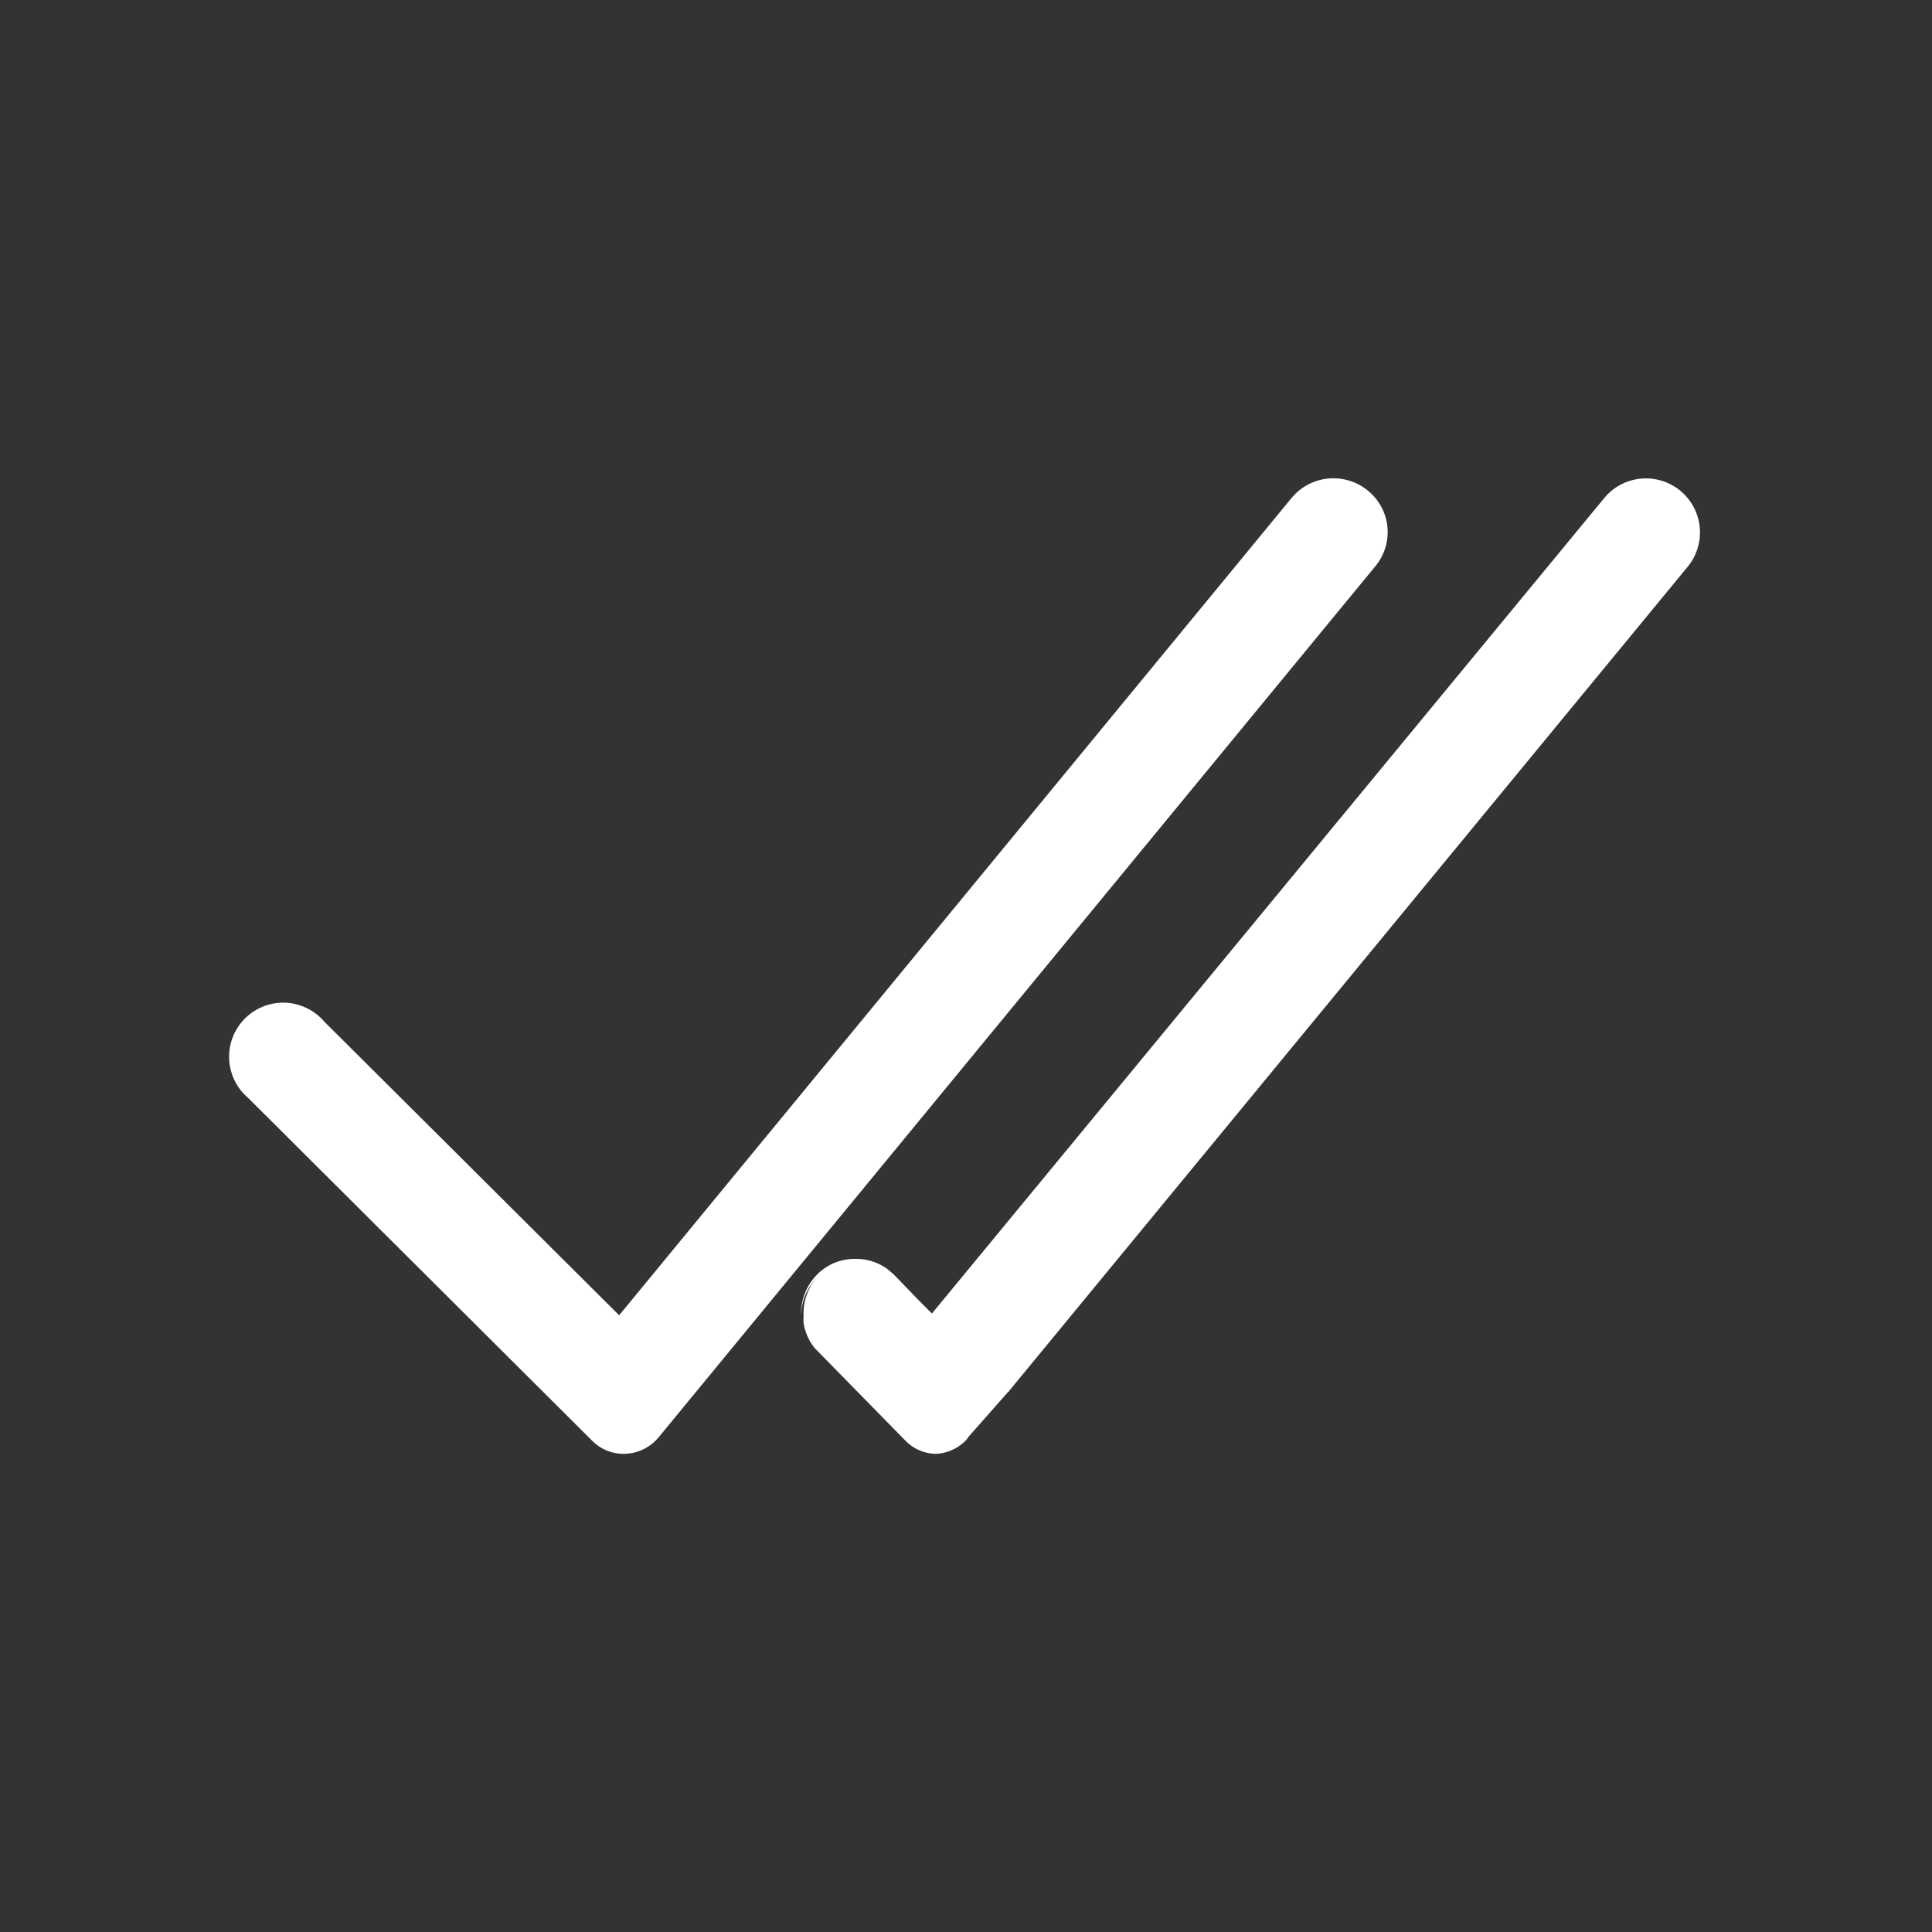 <svg id="Layer_1" data-name="Layer 1" xmlns="http://www.w3.org/2000/svg" viewBox="0 0 64 64"><rect x="0" y="0" width="64" height="64" fill="#333333" stroke="none"/><defs><style>.cls-1{fill:#fff;}</style></defs><path class="cls-1" d="M45.55,18.77,21.82,47.61l-.1.11a1.51,1.51,0,0,1-1.06.44,1.46,1.46,0,0,1-1.05-.44L8.21,36.36a1.79,1.79,0,1,1,2.52-2.53l9.78,9.74L42.79,16.49a1.8,1.8,0,0,1,2.52-.24A1.77,1.77,0,0,1,45.55,18.77Z"/><path class="cls-1" d="M55.91,18.77,33.4,46.11,30.88,43.6l-1.29-1.28a1.79,1.79,0,0,0-3.05,1.27,1.82,1.82,0,0,1,.51-1.35,1.72,1.72,0,0,1,2.28-.19l1,1,.51.5L53.15,16.49a1.79,1.79,0,0,1,2.76,2.28Z"/><path class="cls-1" d="M33.43,46.07,32.08,47.6a.74.74,0,0,1-.09.12,1.48,1.48,0,0,1-1,.44,1.44,1.44,0,0,1-1-.44l-3-3.06h0a1.78,1.78,0,0,1-.37-.83,1.94,1.94,0,0,1,0-.24,1.82,1.82,0,0,1,.51-1.35,1.72,1.72,0,0,1,2.28-.19l.21.18.81.84.53.53Z"/></svg>